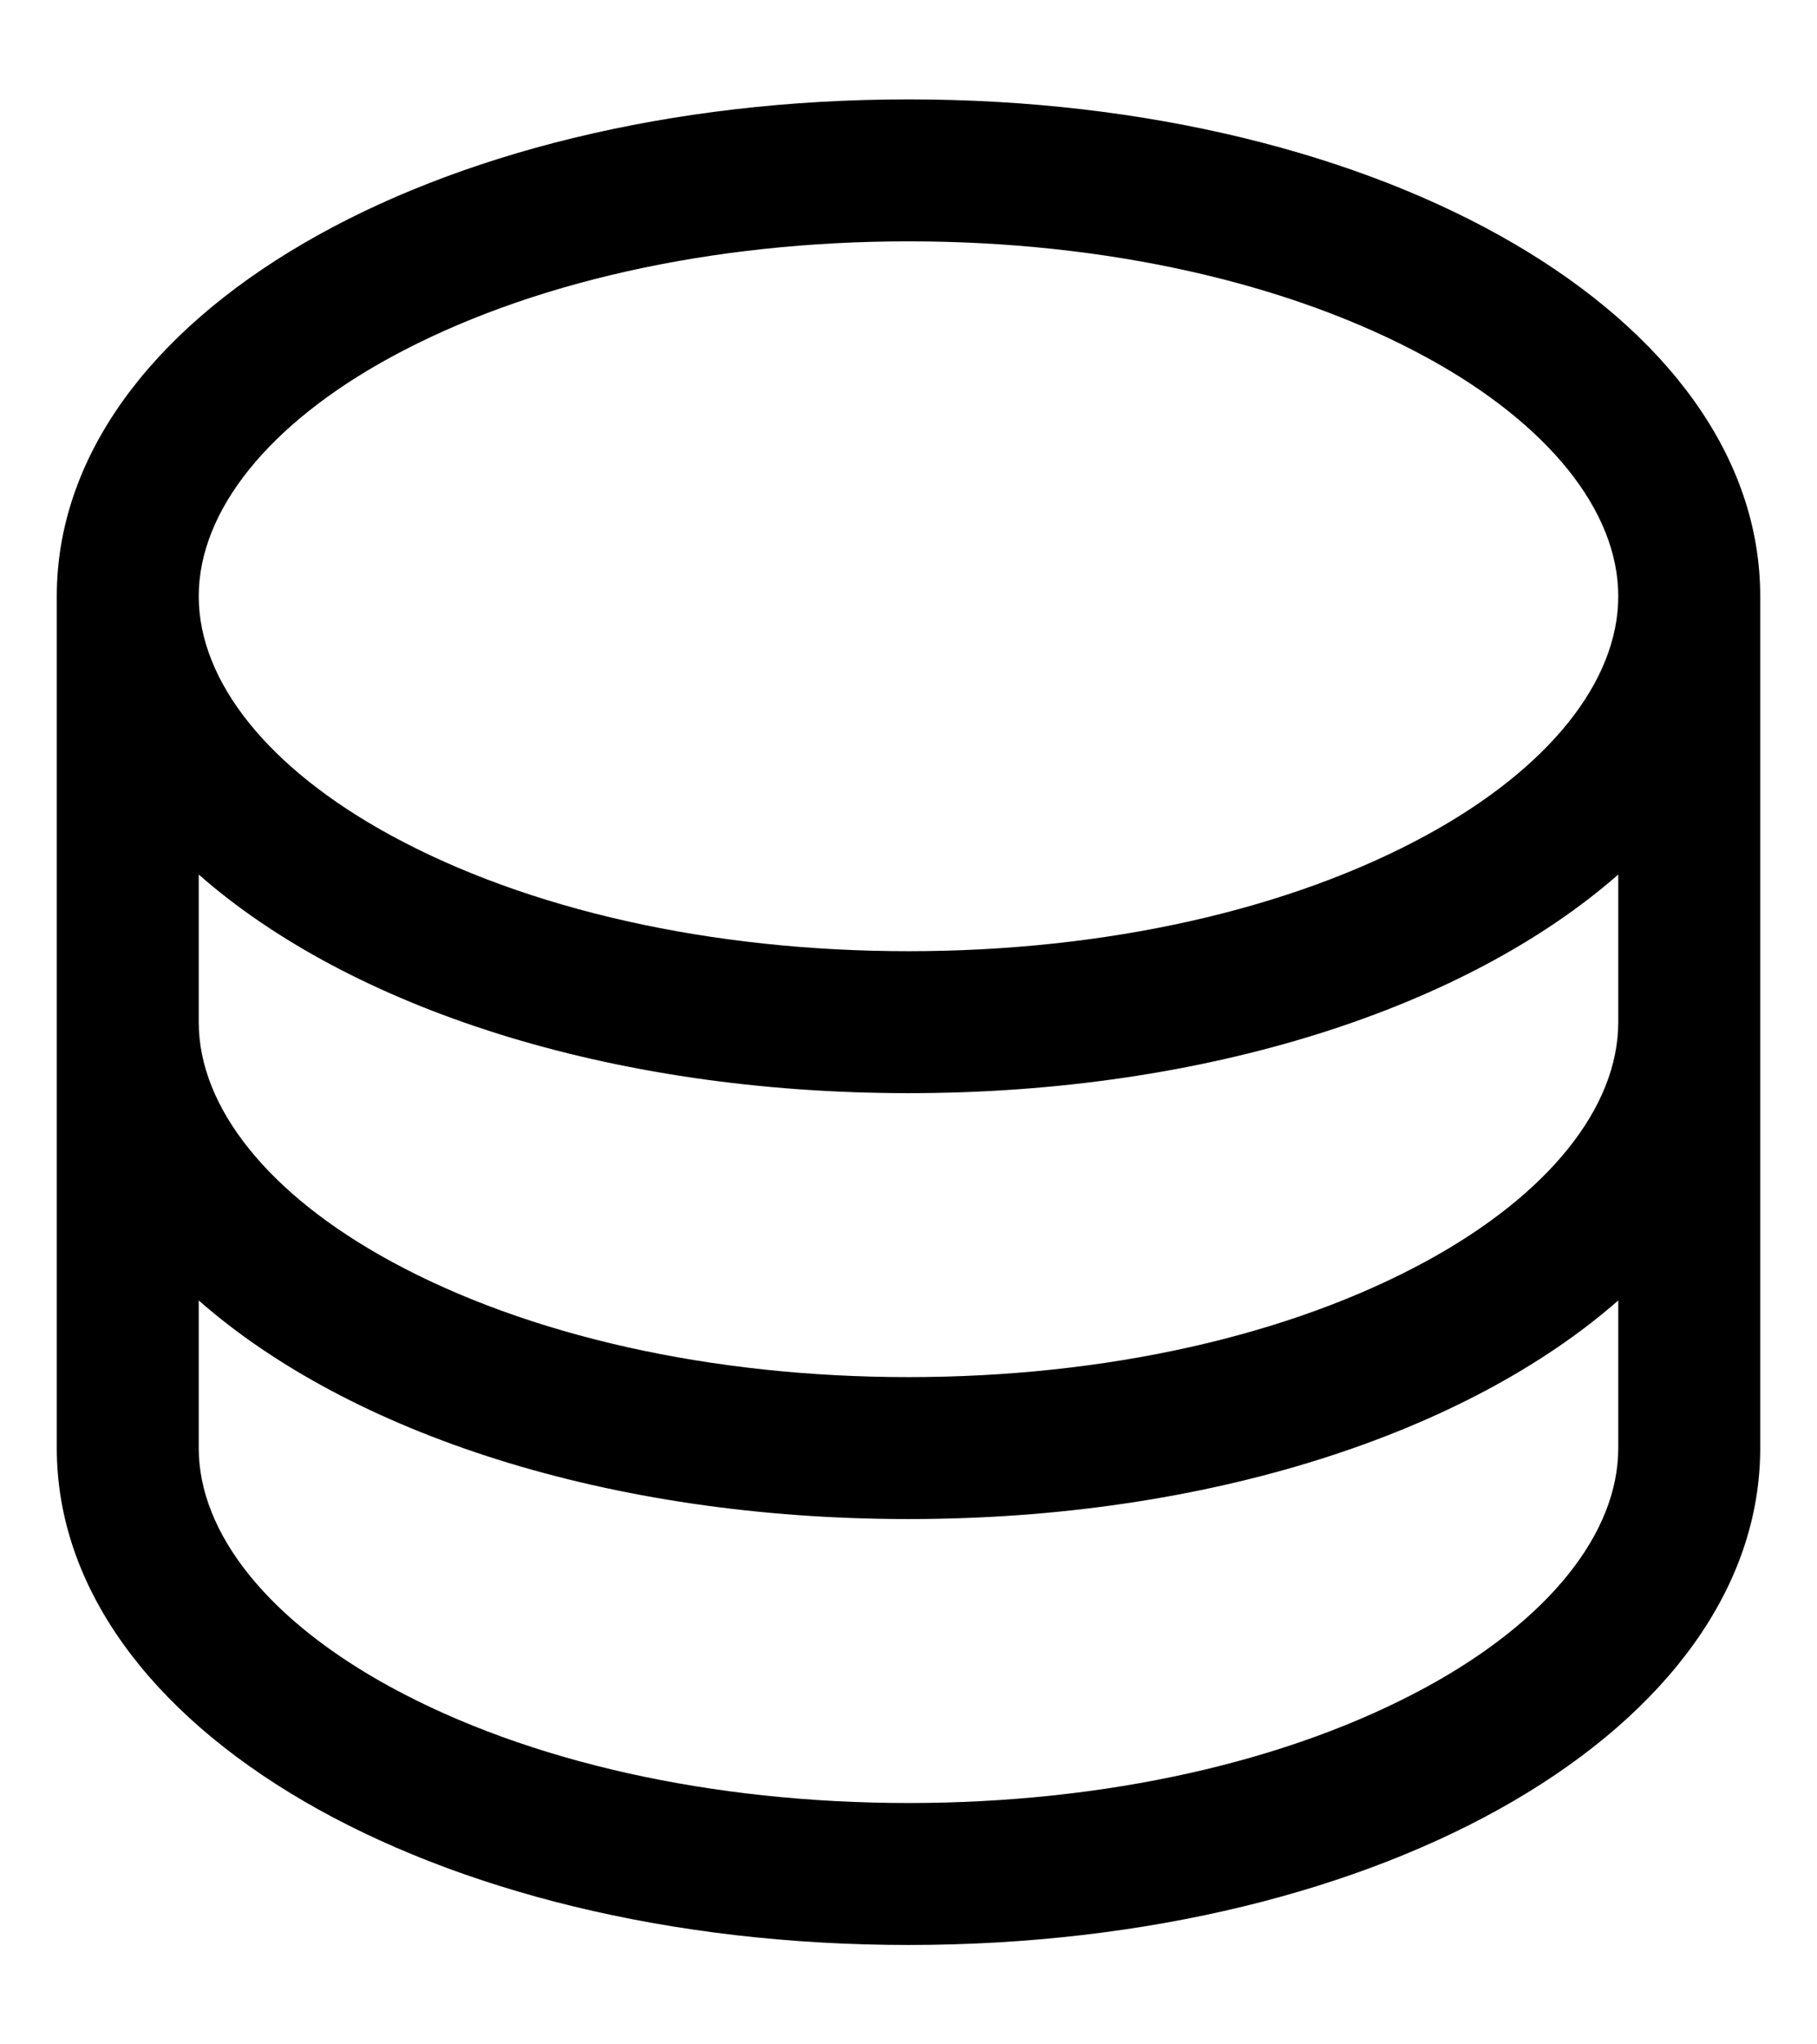 <svg viewBox="0 0 16 18" fill="currentColor" xmlns="http://www.w3.org/2000/svg">
<path d="M8 0.875C3.795 0.875 0.5 2.797 0.5 5.25V12.75C0.5 15.203 3.795 17.125 8 17.125C12.206 17.125 15.5 15.203 15.5 12.75V5.25C15.5 2.797 12.206 0.875 8 0.875ZM14.25 9C14.25 9.752 13.634 10.518 12.562 11.103C11.354 11.762 9.734 12.125 8 12.125C6.266 12.125 4.646 11.762 3.438 11.103C2.366 10.518 1.75 9.752 1.75 9V7.7C3.083 8.872 5.362 9.625 8 9.625C10.638 9.625 12.917 8.869 14.25 7.7V9ZM3.438 3.147C4.646 2.488 6.266 2.125 8 2.125C9.734 2.125 11.354 2.488 12.562 3.147C13.634 3.732 14.25 4.498 14.25 5.25C14.25 6.002 13.634 6.768 12.562 7.353C11.354 8.012 9.734 8.375 8 8.375C6.266 8.375 4.646 8.012 3.438 7.353C2.366 6.768 1.75 6.002 1.75 5.25C1.75 4.498 2.366 3.732 3.438 3.147ZM12.562 14.853C11.354 15.512 9.734 15.875 8 15.875C6.266 15.875 4.646 15.512 3.438 14.853C2.366 14.268 1.75 13.502 1.75 12.75V11.45C3.083 12.622 5.362 13.375 8 13.375C10.638 13.375 12.917 12.619 14.25 11.45V12.75C14.25 13.502 13.634 14.268 12.562 14.853Z"/>
</svg>
